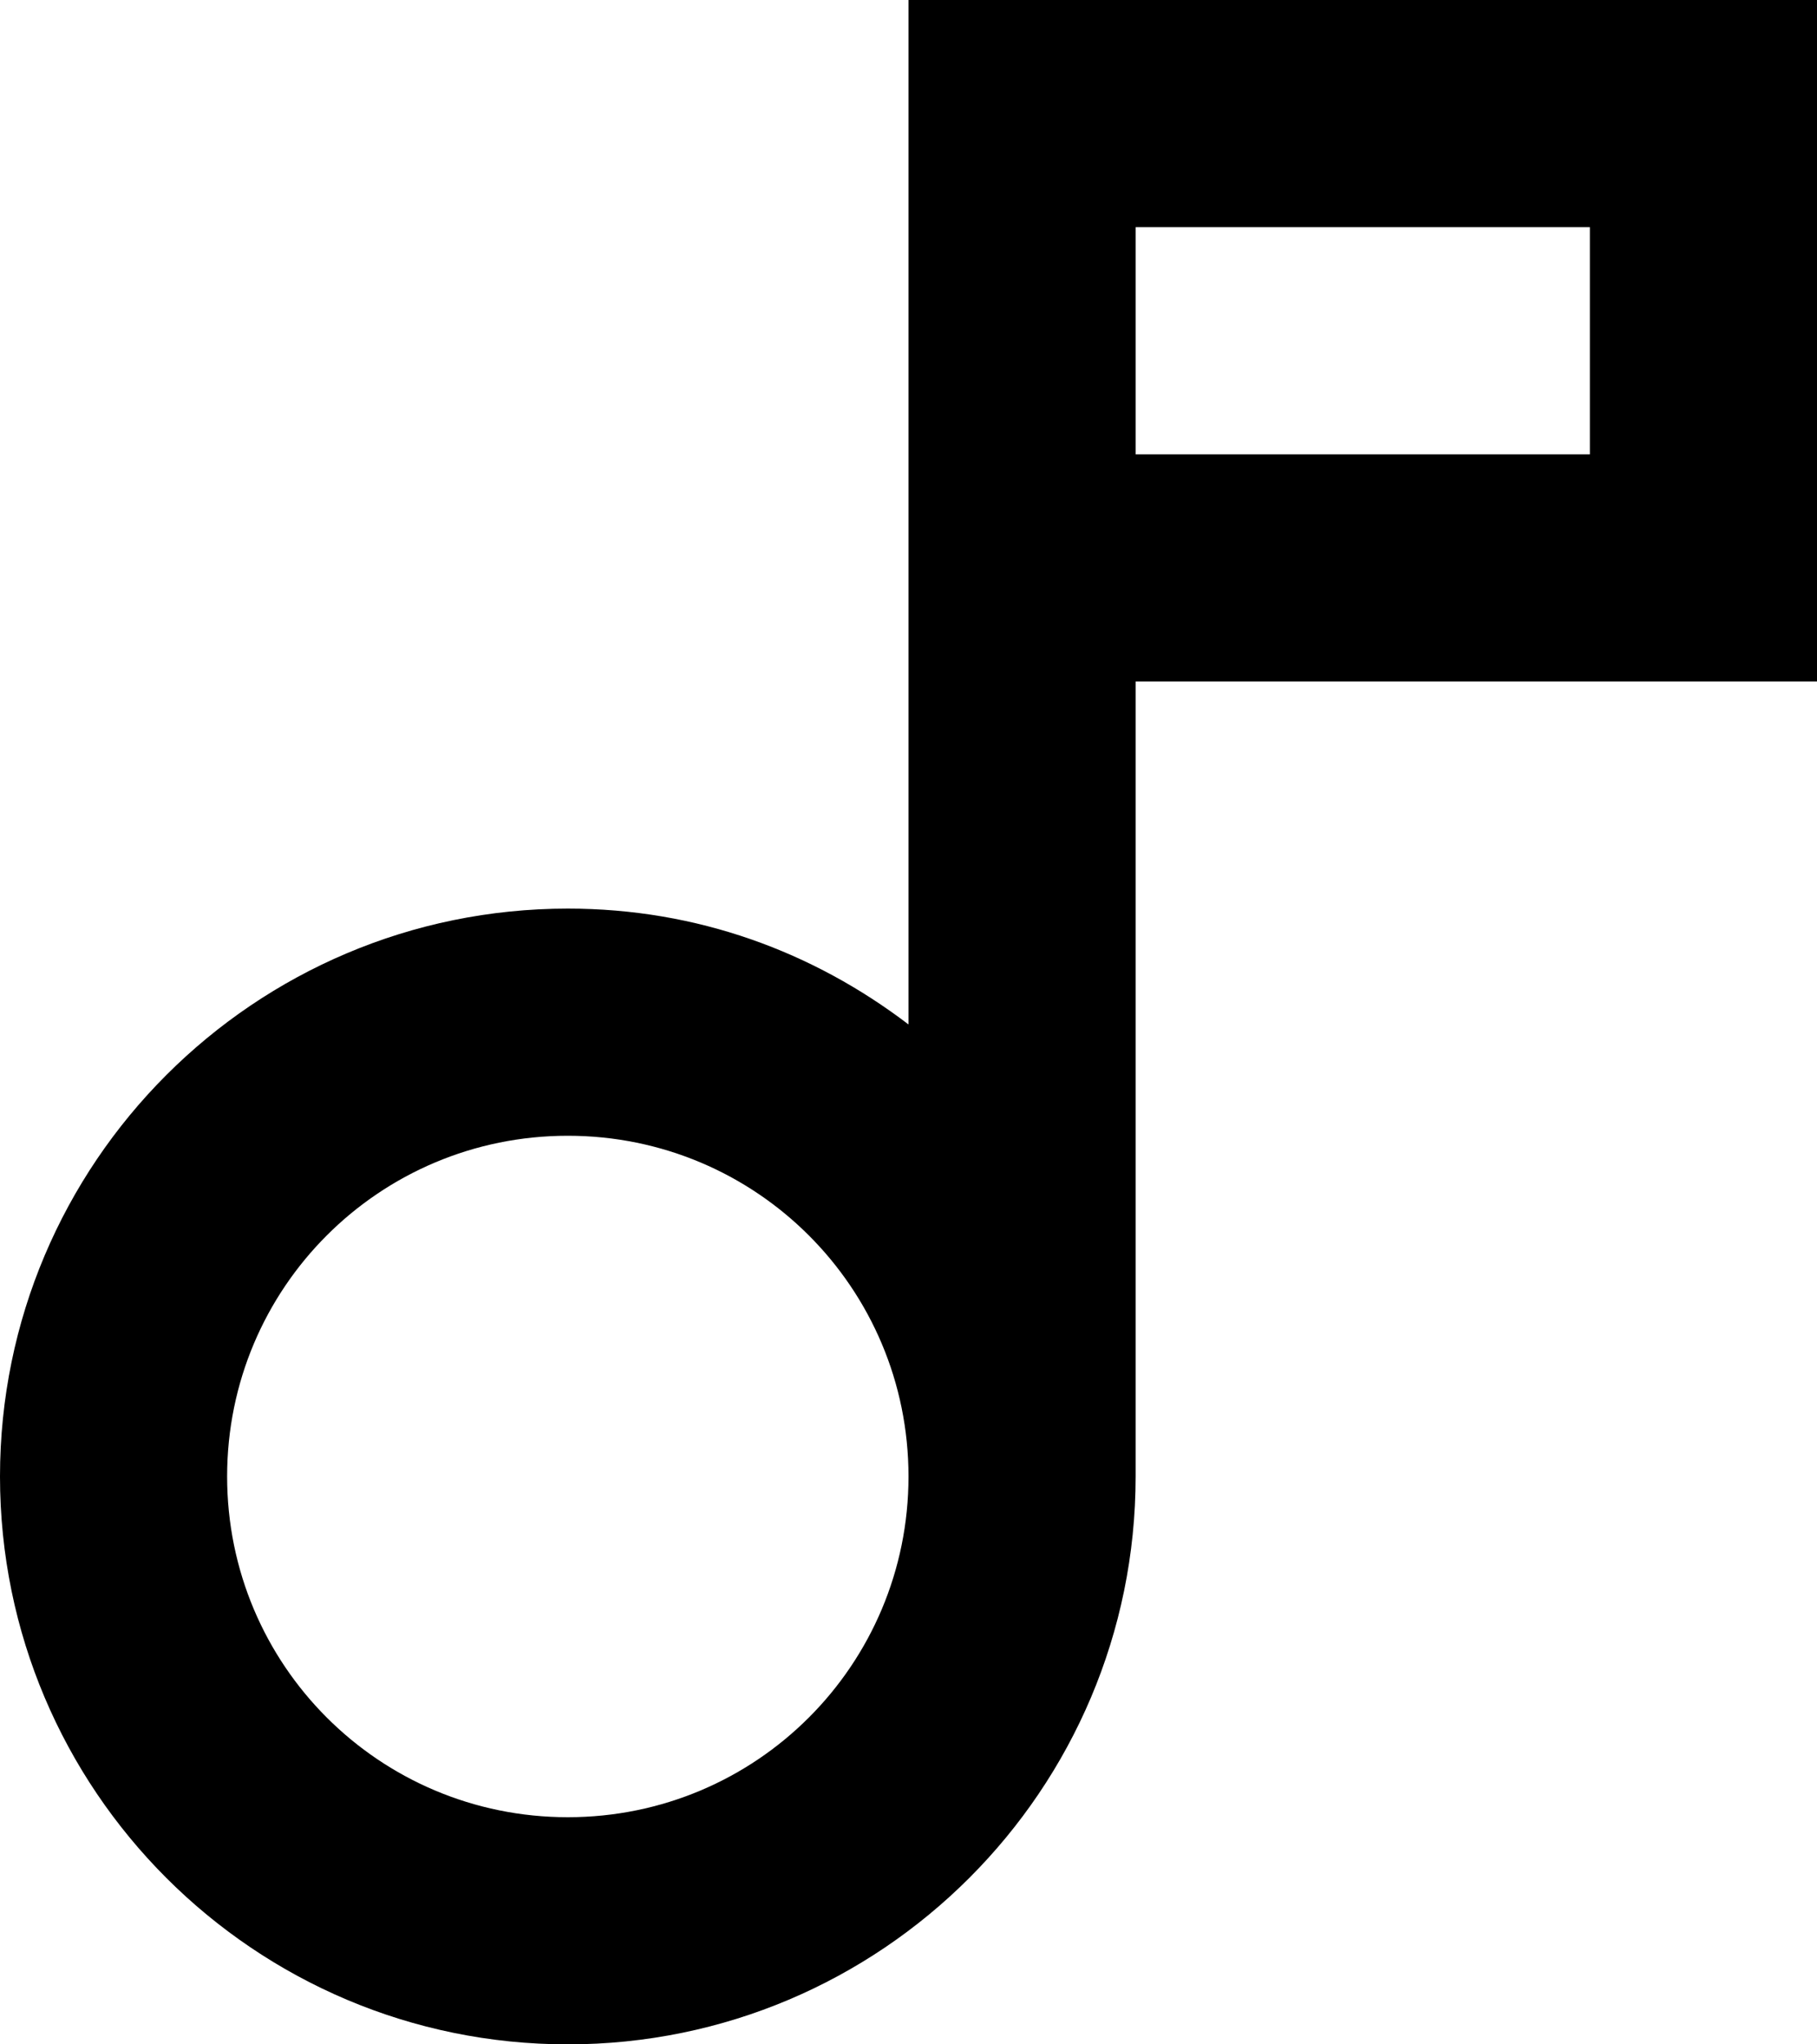 <svg xmlns="http://www.w3.org/2000/svg" viewBox="2 1 8 9"><g id="music"><path d="M10,1H6v4.51C5.58,5.19,5.07,5,4.5,5C3.12,5,2,6.12,2,7.5C2,8.88,3.12,10,4.5,10C5.88,10,7,8.88,7,7.5V4h3V1z M4.5,9 C3.67,9,3,8.33,3,7.5S3.67,6,4.5,6S6,6.67,6,7.5S5.33,9,4.5,9z M9,3H7V2h2V3z"/></g></svg>